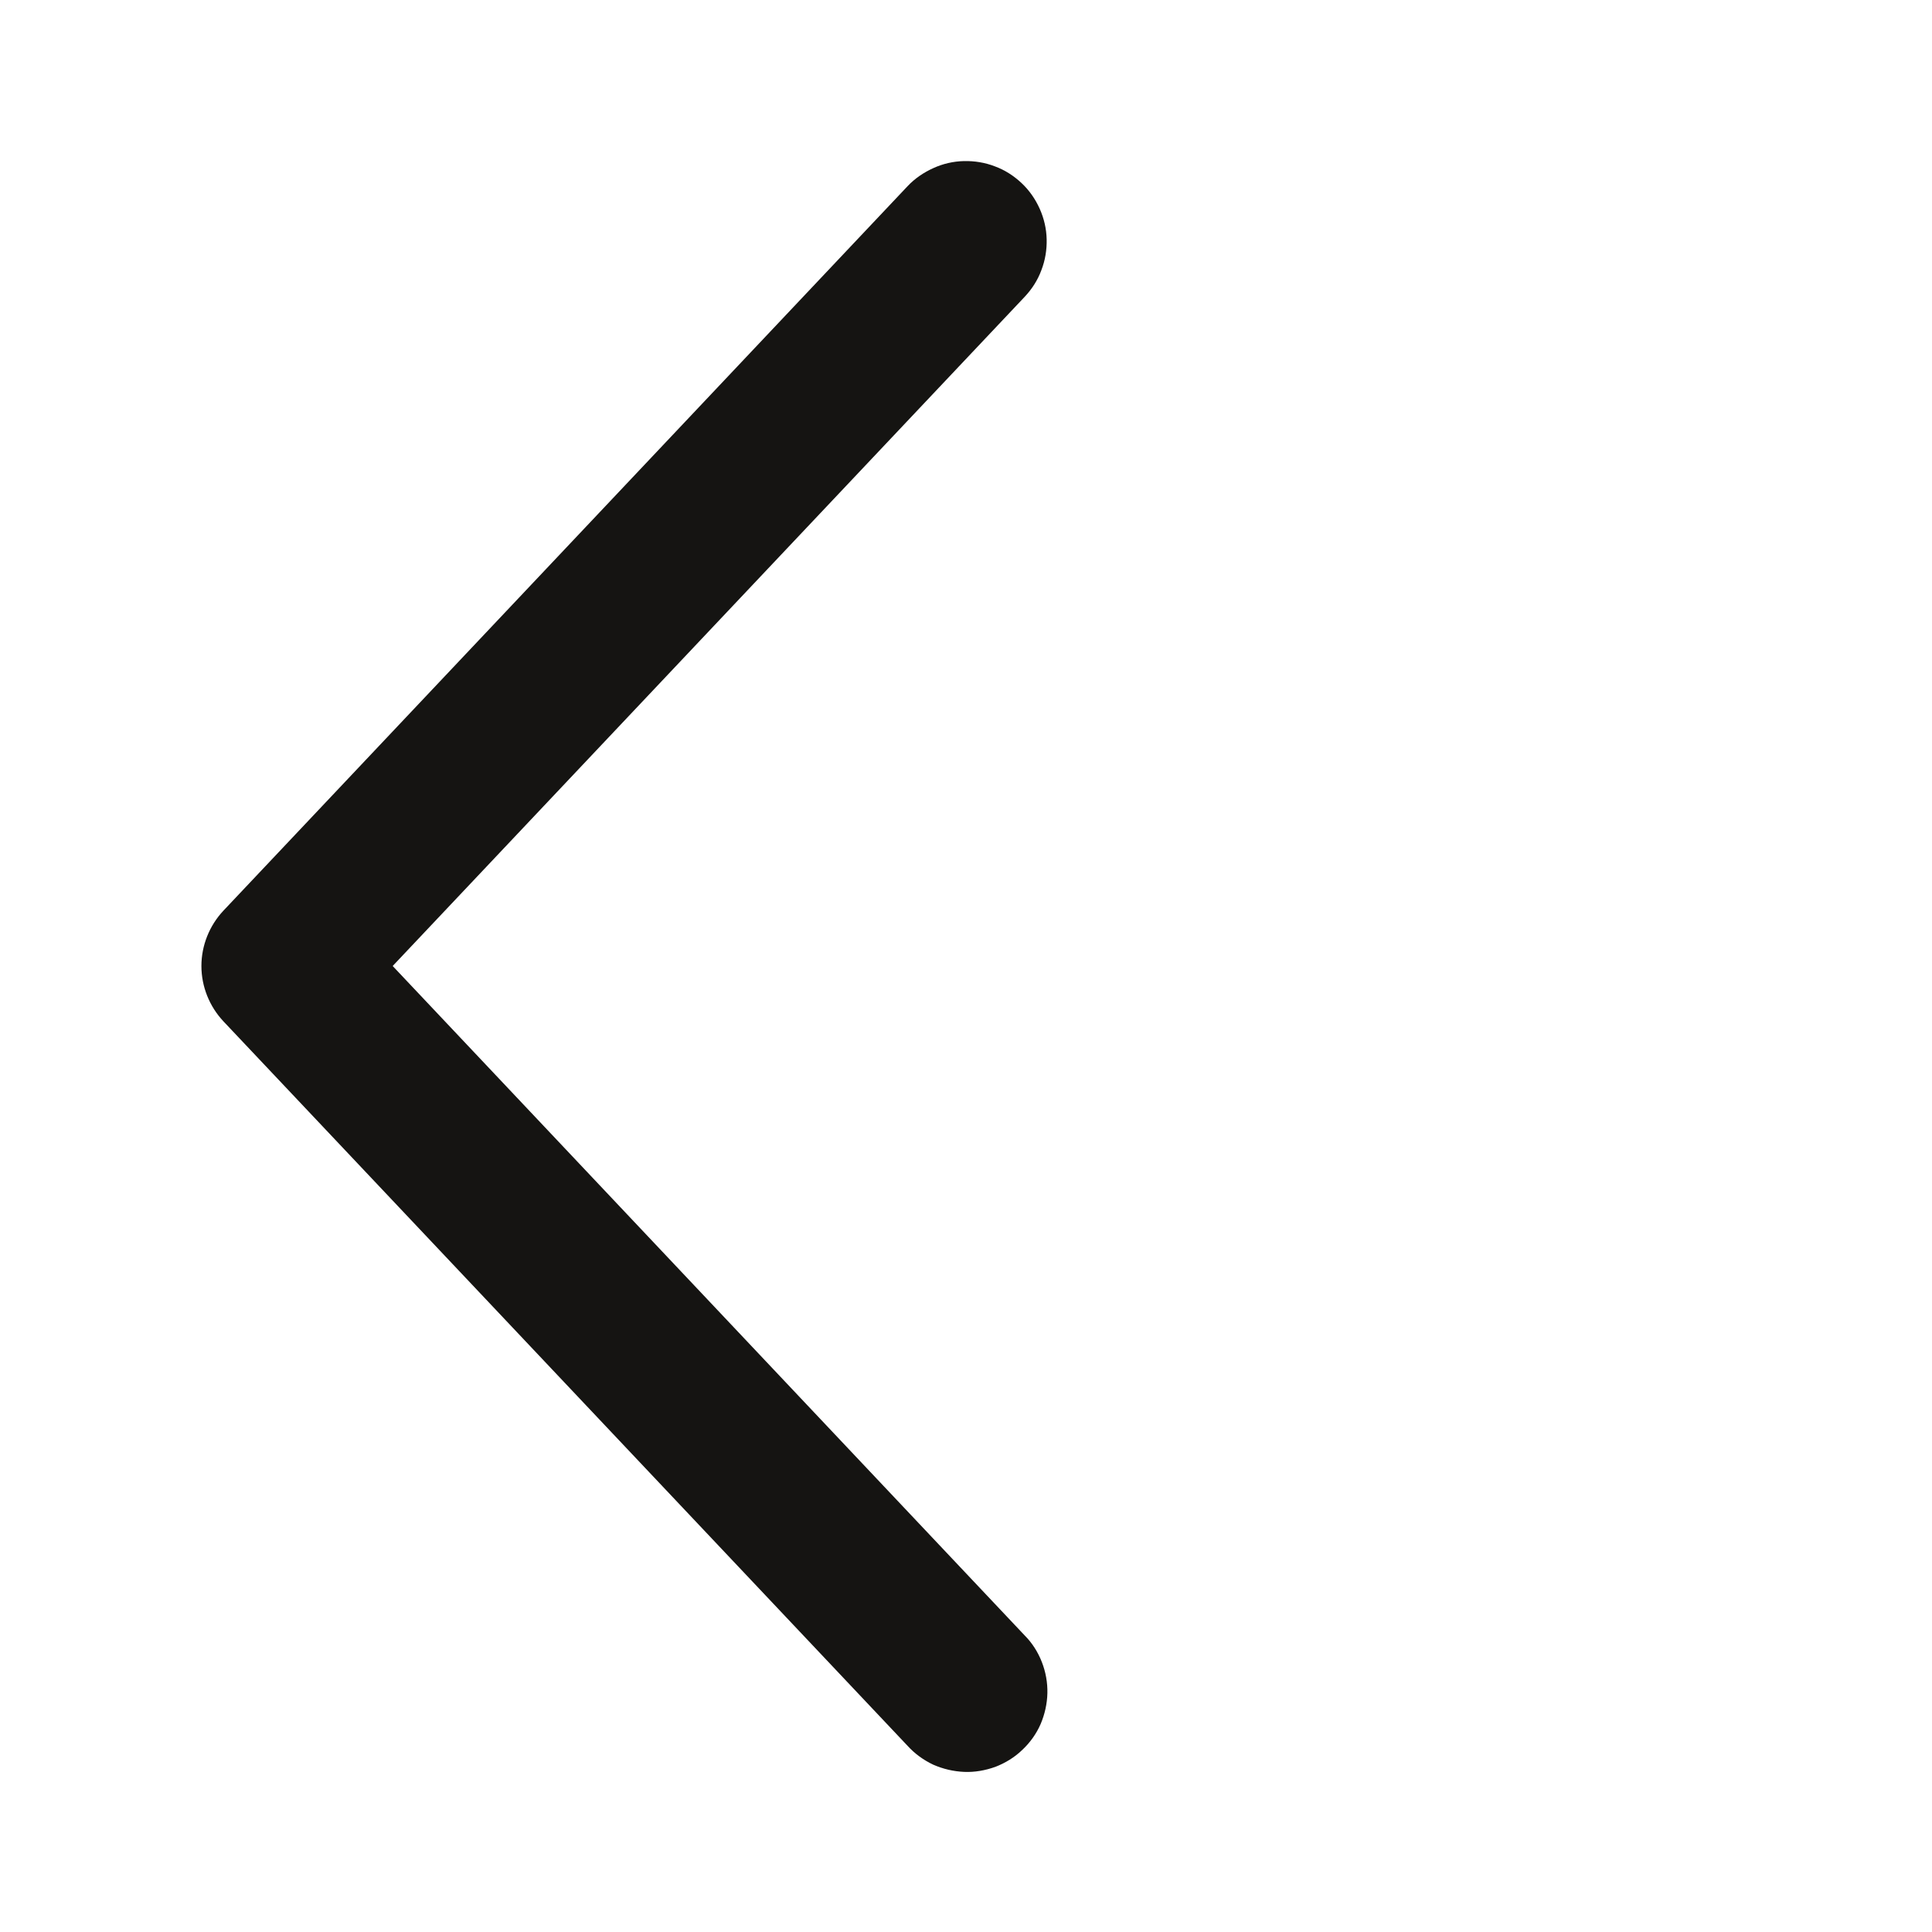 <svg width="8" height="8" viewBox="0 0 8 8" fill="none" xmlns="http://www.w3.org/2000/svg">
<g id="fluent:ios-arrow-24-filled">
<path id="Vector" d="M4.243 1.229C4.273 1.197 4.297 1.16 4.312 1.119C4.328 1.078 4.335 1.034 4.334 0.991C4.333 0.947 4.323 0.904 4.305 0.864C4.287 0.824 4.262 0.788 4.23 0.758C4.198 0.728 4.161 0.704 4.12 0.689C4.079 0.673 4.035 0.666 3.991 0.667C3.948 0.668 3.904 0.678 3.865 0.696C3.825 0.714 3.788 0.739 3.758 0.771L0.925 3.771C0.867 3.833 0.834 3.915 0.834 4C0.834 4.085 0.867 4.167 0.925 4.229L3.758 7.229C3.788 7.262 3.824 7.288 3.864 7.307C3.905 7.325 3.948 7.335 3.992 7.337C4.036 7.339 4.08 7.331 4.122 7.316C4.163 7.3 4.201 7.277 4.233 7.246C4.265 7.216 4.291 7.18 4.309 7.139C4.326 7.099 4.336 7.055 4.337 7.011C4.338 6.967 4.33 6.923 4.314 6.882C4.298 6.841 4.274 6.803 4.243 6.772L1.626 4L4.243 1.229Z" fill="#151412"/>
</g>
</svg>
